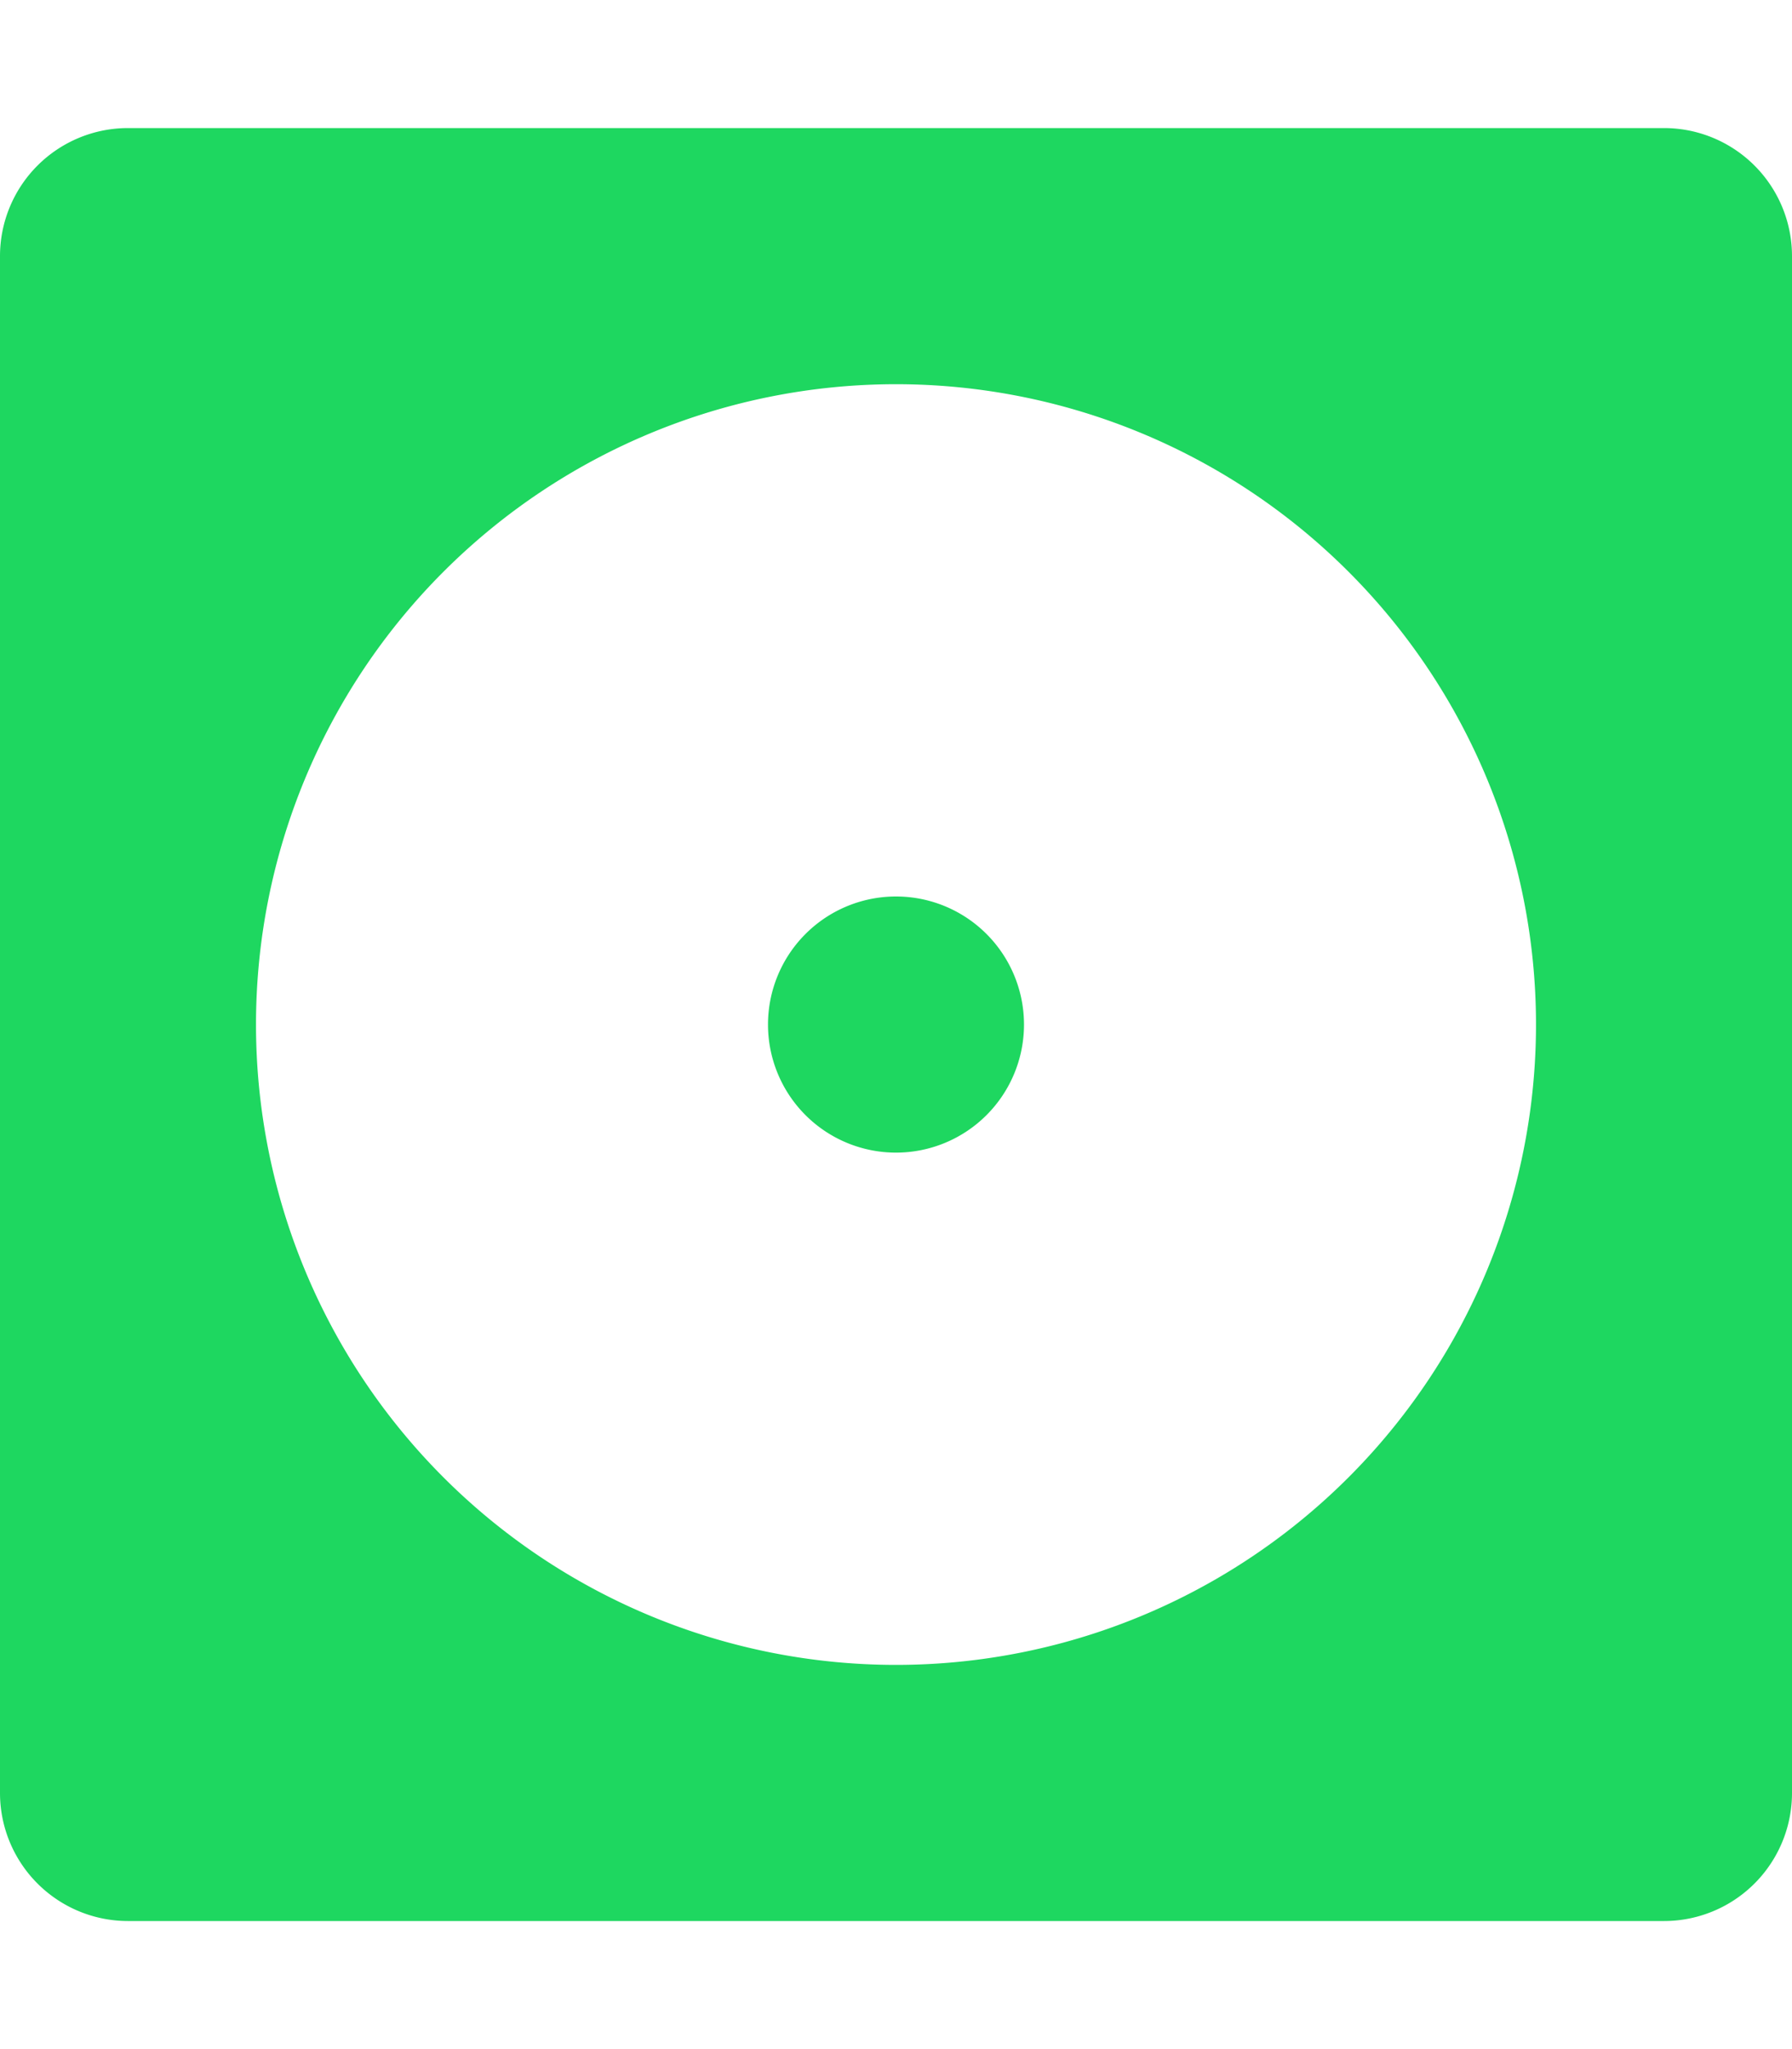 <svg xmlns="http://www.w3.org/2000/svg" viewBox="0 0 448 512"><path fill="#1ED760" d="M224 224a32 32 0 1 0 32 32 32 32 0 0 0-32-32zM416 32H32A32 32 0 0 0 0 64v384a32 32 0 0 0 32 32h384a32 32 0 0 0 32-32V64a32 32 0 0 0-32-32zM224 416a160 160 0 1 1 160-160 160 160 0 0 1-160 160z"/></svg>
